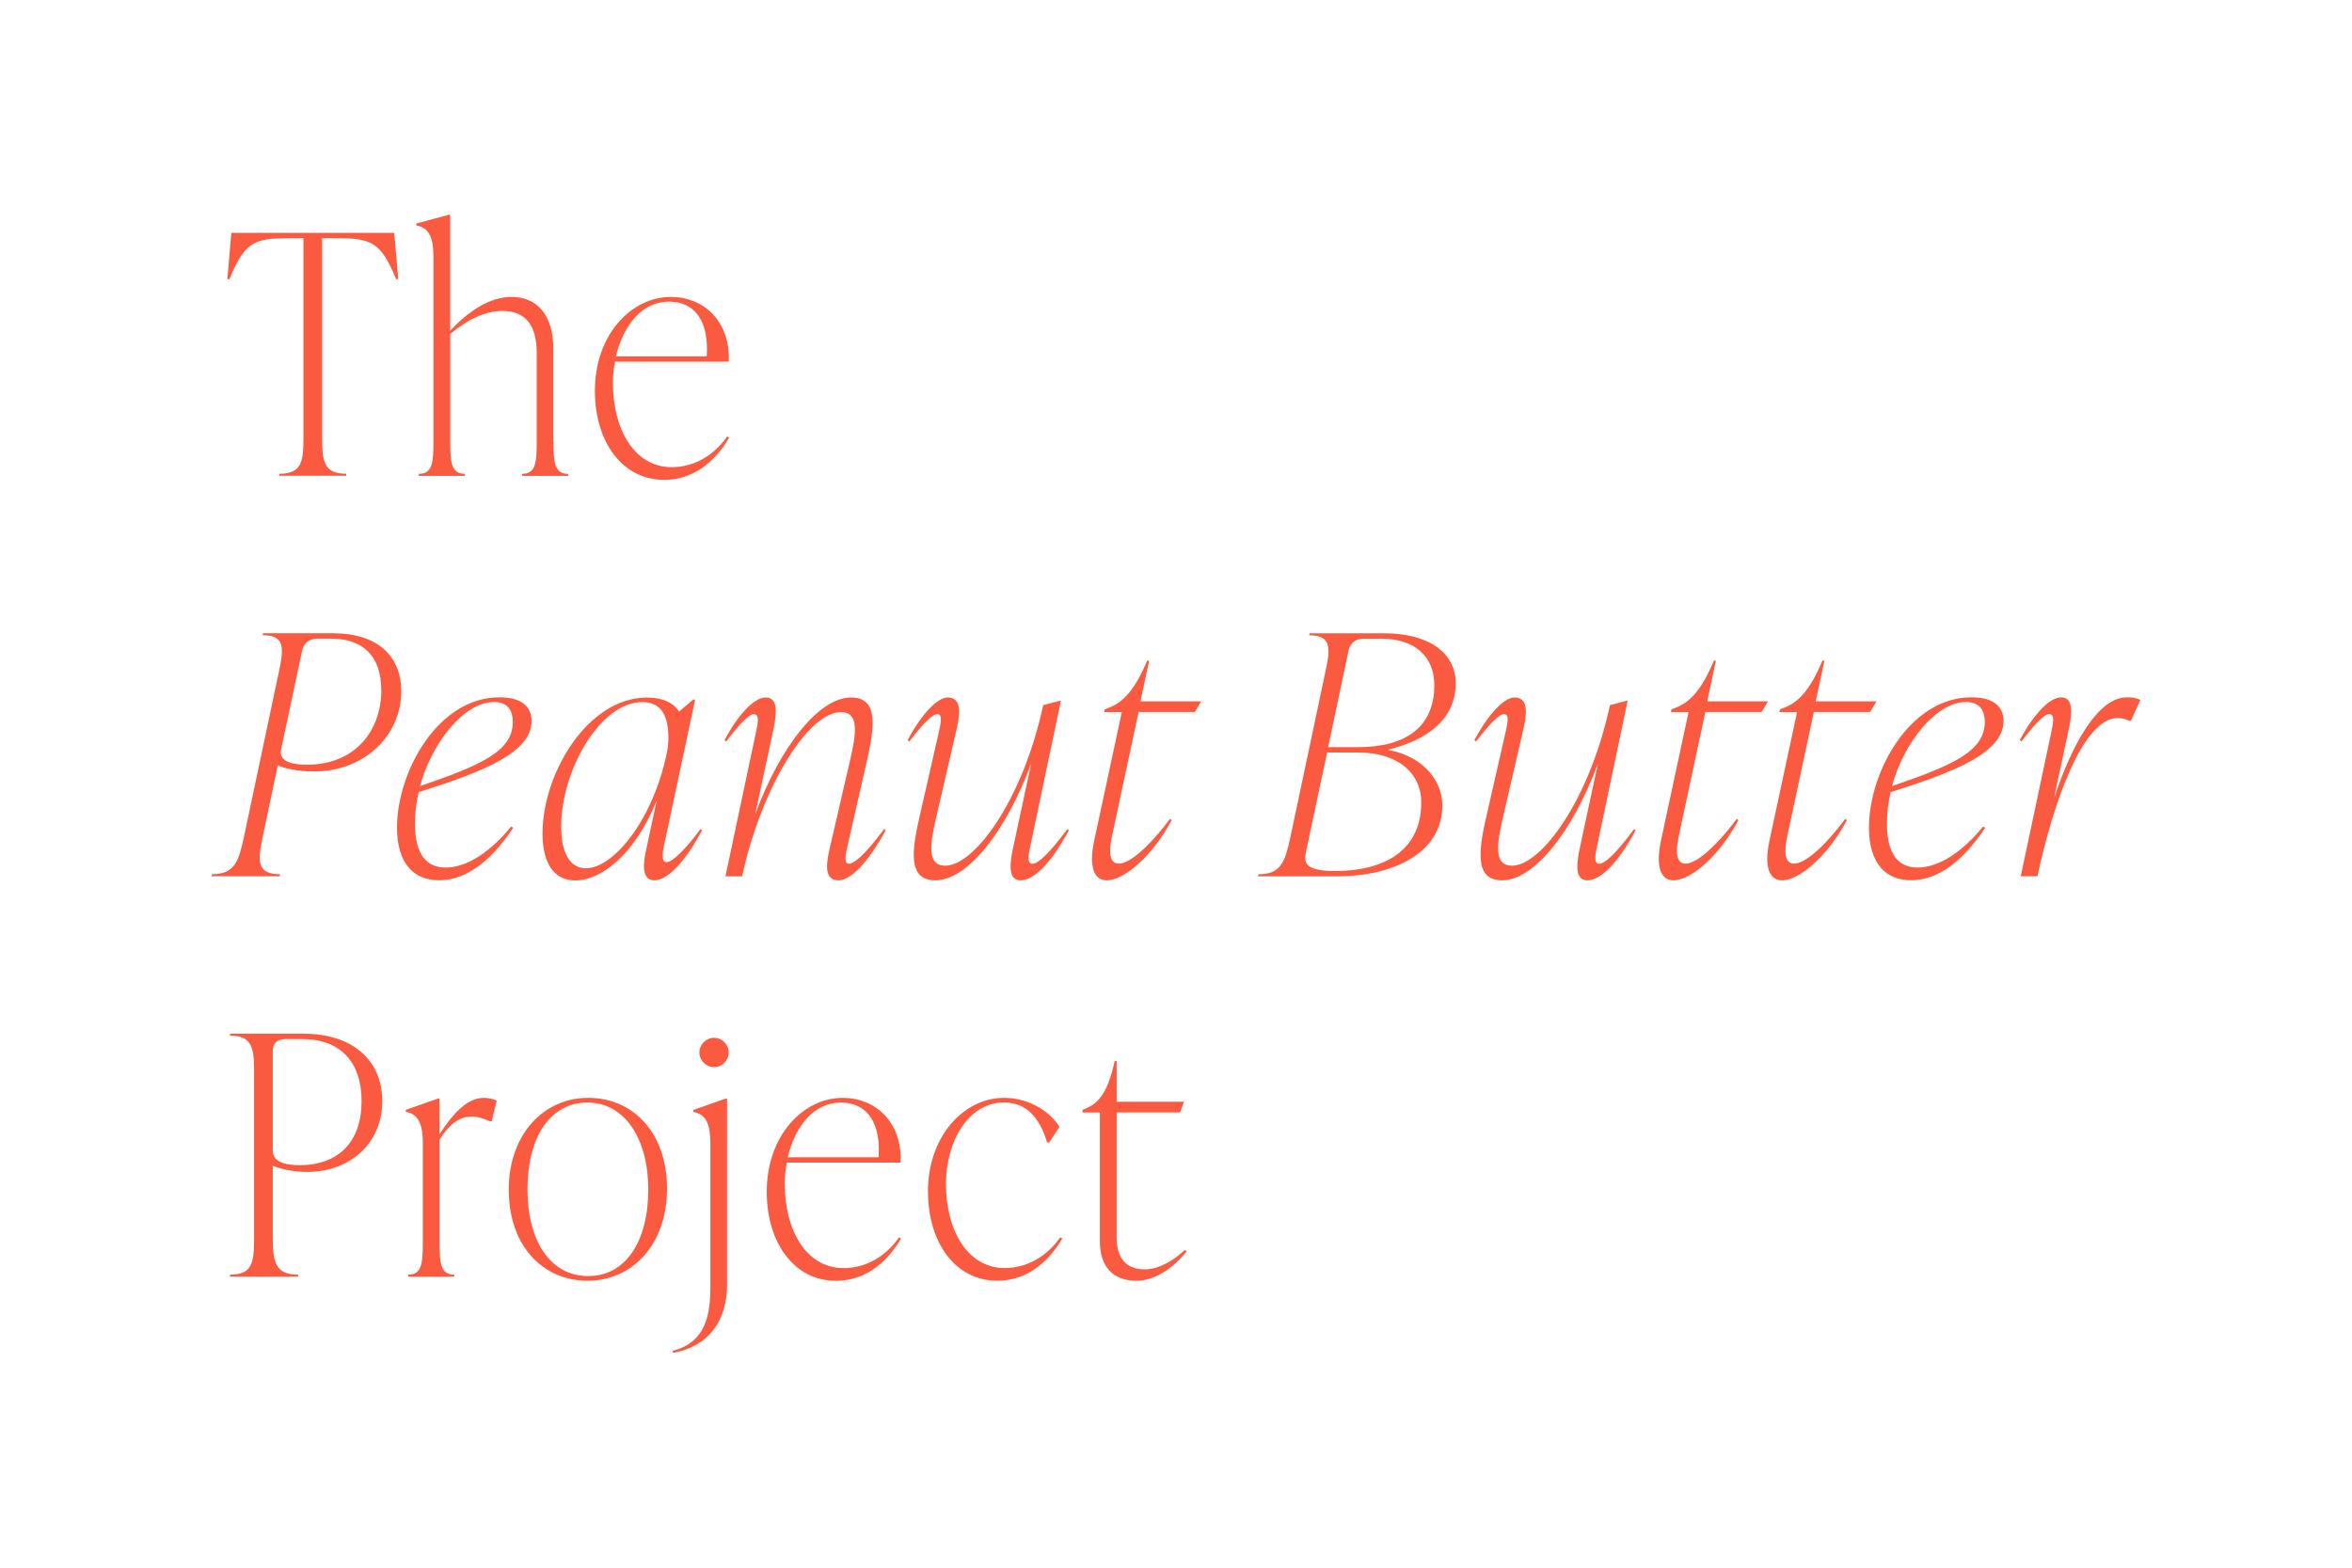 <?xml version="1.0" encoding="UTF-8"?>
<svg id="Layer_1" data-name="Layer 1" xmlns="http://www.w3.org/2000/svg" viewBox="0 0 300 200">
  <defs>
    <style>
      .cls-1 {
        fill: #fa5a40;
      }
    </style>
  </defs>
  <path class="cls-1" d="m50.8,35.62h-.26c-1.96-4.68-3.07-5.24-7.66-5.24h-1.79v25.29c0,3.15.17,4.77,3.07,4.77v.26h-8.52v-.26c2.9,0,3.07-1.62,3.07-4.77v-25.29h-1.79c-4.6,0-5.71.55-7.66,5.24h-.26l.51-5.92h20.78l.51,5.92Z"/>
  <path class="cls-1" d="m70.6,56.28c0,2.73.13,4.17,1.87,4.17v.26h-5.88v-.26c1.75,0,1.87-1.45,1.87-4.17v-11.24c0-3.58-1.45-5.37-4.34-5.37-2.34,0-4.6,1.19-6.69,2.94v13.67c0,2.73.13,4.17,1.87,4.17v.26h-5.88v-.26c1.75,0,1.87-1.45,1.87-4.17v-23.51c0-2.73-.72-3.75-2.17-4v-.26l4.13-1.11h.17v14.78c2.3-2.43,4.98-4.3,7.84-4.3,3.24,0,5.32,2.3,5.32,6.64v11.75Z"/>
  <path class="cls-1" d="m93,55.85c-1.36,2.3-3.96,5.37-8.3,5.37-5.32,0-8.82-4.85-8.82-11.37,0-7.11,4.6-11.97,9.71-11.97,4.05,0,7.58,2.98,7.37,8.26h-14.52c-.17.89-.26,1.79-.26,2.73,0,5.75,2.64,10.73,7.5,10.73,3.24,0,5.71-1.92,7.07-3.92l.26.17Zm-14.44-10.39h11.58c.3-4.22-1.32-6.98-4.81-6.98s-5.83,3.07-6.77,6.98Z"/>
  <path class="cls-1" d="m42.54,80.79c5.24,0,8.64,2.6,8.64,7.41,0,5.66-4.73,10.22-11.11,10.22-2.26,0-3.83-.43-4.64-.77l-1.92,9.11c-.68,3.15-.72,4.77,2.21,4.77l-.04.26h-8.69l.04-.26c2.9,0,3.41-1.62,4.09-4.77l4.43-20.95c.68-3.15.81-4.77-2.04-4.77l.04-.26h8.99Zm6.09,7.24c0-4.34-2.34-6.56-6.43-6.56h-1.7c-.98,0-1.75.51-1.96,1.53l-2.68,12.6c-.13.6-.21,1.96,3.28,1.96,6.22,0,9.5-4.39,9.5-9.54Z"/>
  <path class="cls-1" d="m53.4,101.06c-.3,1.32-.47,2.64-.47,4,0,3.92,1.45,5.62,3.92,5.62,2.77,0,5.79-2.09,8.35-5.24l.26.17c-3.02,4.56-6.26,6.69-9.45,6.69s-5.37-2.09-5.37-6.73c0-7.07,5.19-16.61,13.07-16.61,2.94,0,4.09,1.28,4.09,3.02,0,3.92-5.71,6.35-14.39,9.07Zm.17-.77c7.71-2.64,11.84-4.43,11.84-8.18,0-1.36-.55-2.55-2.39-2.55-3.7,0-7.84,4.94-9.45,10.73Z"/>
  <path class="cls-1" d="m89.55,105.92c-2.13,4-4.39,6.39-6.09,6.39s-1.41-2.3-1.02-4l1.32-6.17c-2.64,6.56-6.86,10.18-10.39,10.18-2.64,0-4.17-2.09-4.17-6,0-7.62,5.75-17.33,13.33-17.33,1.83,0,3.28.55,4.09,1.79l1.79-1.53h.26l-3.96,18.57c-.13.6-.47,2.17.3,2.17.85,0,2.68-1.96,4.34-4.22l.21.17Zm-4.51-9.79c.13-.6.21-1.15.21-2,0-2.55-.72-4.56-3.32-4.56-5.41,0-10.35,8.77-10.35,15.88,0,3.41,1.15,5.32,3.15,5.32,3.53,0,8.56-6.17,10.31-14.65Z"/>
  <path class="cls-1" d="m112.96,105.92c-2.13,4-4.43,6.39-6,6.39s-1.75-1.45-1.15-4l2.6-11.24c.77-3.32,1.28-6.22-1.15-6.22-4.26,0-10.22,9.84-12.6,20.95h-2.13l3.88-18.31c.26-1.19.51-2.38-.26-2.38-.64,0-1.83,1.28-3.53,3.49l-.21-.17c1.96-3.66,3.96-5.45,5.24-5.45,1.45,0,1.53,1.53,1.02,4l-2.34,10.9c3.28-8.86,8.22-14.9,12.22-14.9,3.62,0,2.98,3.96,1.96,8.39l-2.38,10.43c-.26,1.19-.55,2.39.17,2.39.64,0,2.09-1.19,4.47-4.43l.21.17Z"/>
  <path class="cls-1" d="m136.34,105.92c-2.13,4-4.43,6.39-6.13,6.39-1.45,0-1.53-1.53-1.02-4l2.34-10.9c-3.28,8.86-8.22,14.9-12.22,14.9-3.62,0-2.98-3.96-1.96-8.39l2.38-10.43c.26-1.19.55-2.38-.17-2.38-.68,0-1.87,1.28-3.58,3.49l-.21-.17c1.96-3.66,3.92-5.45,5.11-5.45,1.53,0,1.75,1.45,1.15,4l-2.6,11.24c-.77,3.32-1.28,6.22,1.15,6.22,3.7,0,9.88-8.35,12.48-20.48l2.09-.55h.17l-3.87,18.4c-.26,1.19-.51,2.39.26,2.39.64,0,2.04-1.19,4.43-4.43l.21.17Z"/>
  <path class="cls-1" d="m145.23,90.84l-3.41,15.93c-.34,1.62-.43,3.41.89,3.41s3.75-2,6.52-5.71l.21.17c-2.43,4.56-6.05,7.67-8.26,7.67-2,0-2.17-2.47-1.62-5.03l3.53-16.44h-2.26l.08-.34.64-.26c1.75-.68,3.24-2.3,4.77-5.96h.26l-1.11,5.19h7.75l-.81,1.36h-7.2Z"/>
  <path class="cls-1" d="m177.16,95.7c3.83.68,6.81,3.45,6.81,7.07,0,6.17-6.47,9.03-13.37,9.03h-10.13l.04-.26c2.9,0,3.41-1.62,4.09-4.77l4.43-20.95c.72-3.24.77-4.77-2.04-4.77l.04-.26h9.45c5.88,0,9.2,2.55,9.2,6.39,0,4.68-3.83,7.28-8.52,8.43v.08Zm4.13,6.73c0-3.79-2.94-6.43-8.09-6.43h-3.92l-2.64,12.39c-.3,1.45-.6,2.73,3.7,2.73,6.52,0,10.94-2.85,10.94-8.69Zm-11.88-7.11h3.79c6.05,0,9.75-2.51,9.75-7.92,0-3.62-2.47-5.92-6.77-5.92h-2.21c-1.02,0-1.75.51-1.96,1.53l-2.6,12.31Z"/>
  <path class="cls-1" d="m208.63,105.92c-2.13,4-4.43,6.39-6.13,6.39-1.45,0-1.53-1.53-1.02-4l2.34-10.9c-3.28,8.86-8.22,14.9-12.22,14.9-3.62,0-2.98-3.96-1.96-8.39l2.38-10.43c.26-1.19.55-2.38-.17-2.38-.68,0-1.87,1.28-3.58,3.49l-.21-.17c1.96-3.66,3.92-5.45,5.11-5.45,1.53,0,1.75,1.45,1.15,4l-2.6,11.24c-.77,3.32-1.28,6.22,1.15,6.22,3.7,0,9.88-8.35,12.48-20.48l2.09-.55h.17l-3.87,18.4c-.26,1.19-.51,2.39.26,2.39.64,0,2.04-1.19,4.43-4.43l.21.17Z"/>
  <path class="cls-1" d="m217.52,90.84l-3.41,15.93c-.34,1.62-.43,3.41.89,3.41s3.75-2,6.52-5.71l.21.17c-2.43,4.56-6.05,7.67-8.26,7.67-2,0-2.17-2.47-1.62-5.03l3.53-16.44h-2.26l.08-.34.64-.26c1.75-.68,3.24-2.3,4.77-5.96h.26l-1.11,5.19h7.75l-.81,1.36h-7.2Z"/>
  <path class="cls-1" d="m231.36,90.84l-3.41,15.93c-.34,1.62-.43,3.41.89,3.41s3.75-2,6.52-5.71l.21.17c-2.43,4.56-6.05,7.67-8.26,7.67-2,0-2.17-2.47-1.62-5.03l3.53-16.44h-2.26l.08-.34.64-.26c1.75-.68,3.24-2.3,4.77-5.96h.26l-1.11,5.19h7.75l-.81,1.36h-7.2Z"/>
  <path class="cls-1" d="m241.15,101.06c-.3,1.32-.47,2.64-.47,4,0,3.92,1.45,5.62,3.92,5.62,2.77,0,5.79-2.09,8.35-5.24l.26.17c-3.02,4.56-6.26,6.69-9.45,6.69s-5.37-2.09-5.37-6.73c0-7.07,5.19-16.61,13.07-16.61,2.94,0,4.09,1.28,4.09,3.02,0,3.92-5.71,6.35-14.39,9.07Zm.17-.77c7.71-2.64,11.84-4.43,11.84-8.18,0-1.36-.55-2.55-2.39-2.55-3.7,0-7.84,4.94-9.45,10.73Z"/>
  <path class="cls-1" d="m273,89.31l-1.19,2.64h-.26c-.51-.26-.94-.34-1.45-.34-4.39,0-8.18,10.65-10.22,20.18h-2.13l3.88-18.31c.26-1.19.51-2.38-.26-2.38-.64,0-1.83,1.28-3.53,3.49l-.21-.17c1.96-3.66,3.96-5.45,5.24-5.45,1.45,0,1.53,1.53,1.02,4l-1.92,8.94c2.34-7.07,5.66-12.95,9.33-12.95.55,0,1.15.04,1.7.34Z"/>
  <path class="cls-1" d="m38.75,131.88c6.05,0,10.01,3.24,10.01,8.6s-4.09,9.03-9.58,9.03c-1.92,0-3.49-.43-4.39-.77v9.11c0,3.15.34,4.77,3.24,4.77v.26h-8.69v-.26c2.9,0,3.07-1.62,3.07-4.77v-20.95c0-3.15-.17-4.77-3.07-4.77v-.26h9.41Zm7.37,8.6c0-4.94-2.64-7.92-7.58-7.92h-2.13c-1.02,0-1.62.51-1.62,1.53v12.6c0,.51,0,1.96,3.41,1.96,4.98,0,7.92-2.98,7.92-8.18Z"/>
  <path class="cls-1" d="m63.36,140.4l-.64,2.64h-.26c-.85-.38-1.58-.6-2.3-.6-1.53,0-2.85.98-4.09,2.94v13.07c0,2.73.13,4.17,1.87,4.17v.26h-5.88v-.26c1.75,0,1.87-1.45,1.87-4.17v-12.6c0-2.73-.72-3.75-2.17-4v-.26l4.13-1.45h.17v4.56c1.75-2.68,3.53-4.64,5.66-4.64.43,0,1.02.08,1.62.34Z"/>
  <path class="cls-1" d="m64.89,151.81c0-7.07,4.43-11.75,10.14-11.75s10.05,4.43,10.05,11.58-4.43,11.75-10.13,11.75-10.05-4.43-10.05-11.58Zm17.8-.08c0-6.35-2.94-11.07-7.75-11.07s-7.66,4.47-7.66,11.07,2.94,11.07,7.75,11.07,7.66-4.47,7.66-11.07Z"/>
  <path class="cls-1" d="m85.8,172.34c3.66-.94,4.81-3.7,4.81-7.96v-18.52c0-2.73-.72-3.75-2.17-4v-.26l4.13-1.45h.17v23.72c0,4.77-2.47,7.92-6.9,8.73l-.04-.26Zm3.41-38.07c0-1.02.85-1.87,1.87-1.87s1.87.85,1.87,1.87-.85,1.87-1.87,1.87-1.87-.85-1.87-1.87Z"/>
  <path class="cls-1" d="m114.92,158.03c-1.36,2.3-3.96,5.37-8.3,5.37-5.32,0-8.82-4.85-8.82-11.37,0-7.11,4.6-11.97,9.71-11.97,4.05,0,7.58,2.98,7.37,8.26h-14.52c-.17.89-.26,1.79-.26,2.73,0,5.75,2.64,10.73,7.5,10.73,3.24,0,5.71-1.92,7.07-3.92l.26.17Zm-14.44-10.39h11.58c.3-4.22-1.32-6.98-4.81-6.98s-5.83,3.07-6.77,6.98Z"/>
  <path class="cls-1" d="m118.36,152.03c0-7.11,4.6-11.97,9.71-11.97,2.94,0,5.71,1.53,7.07,3.7l-1.32,2h-.26c-.94-3.15-2.6-5.11-5.49-5.11-4.56,0-7.41,4.98-7.41,10.39,0,5.75,2.64,10.73,7.5,10.73,3.24,0,5.71-1.92,7.07-3.92l.26.17c-1.36,2.3-3.96,5.37-8.3,5.37-5.32,0-8.82-4.85-8.82-11.37Z"/>
  <path class="cls-1" d="m151.36,159.65c-1.96,2.43-4.34,3.75-6.39,3.75-2.98,0-4.68-1.79-4.68-5.03v-16.44h-2.21v-.34l.6-.26c1.58-.68,2.73-2.3,3.49-5.96h.26v5.19h8.6l-.51,1.36h-8.09v15.93c0,2.64,1.19,4.09,3.58,4.09,1.87,0,3.75-1.19,5.11-2.47l.26.17Z"/>
</svg>